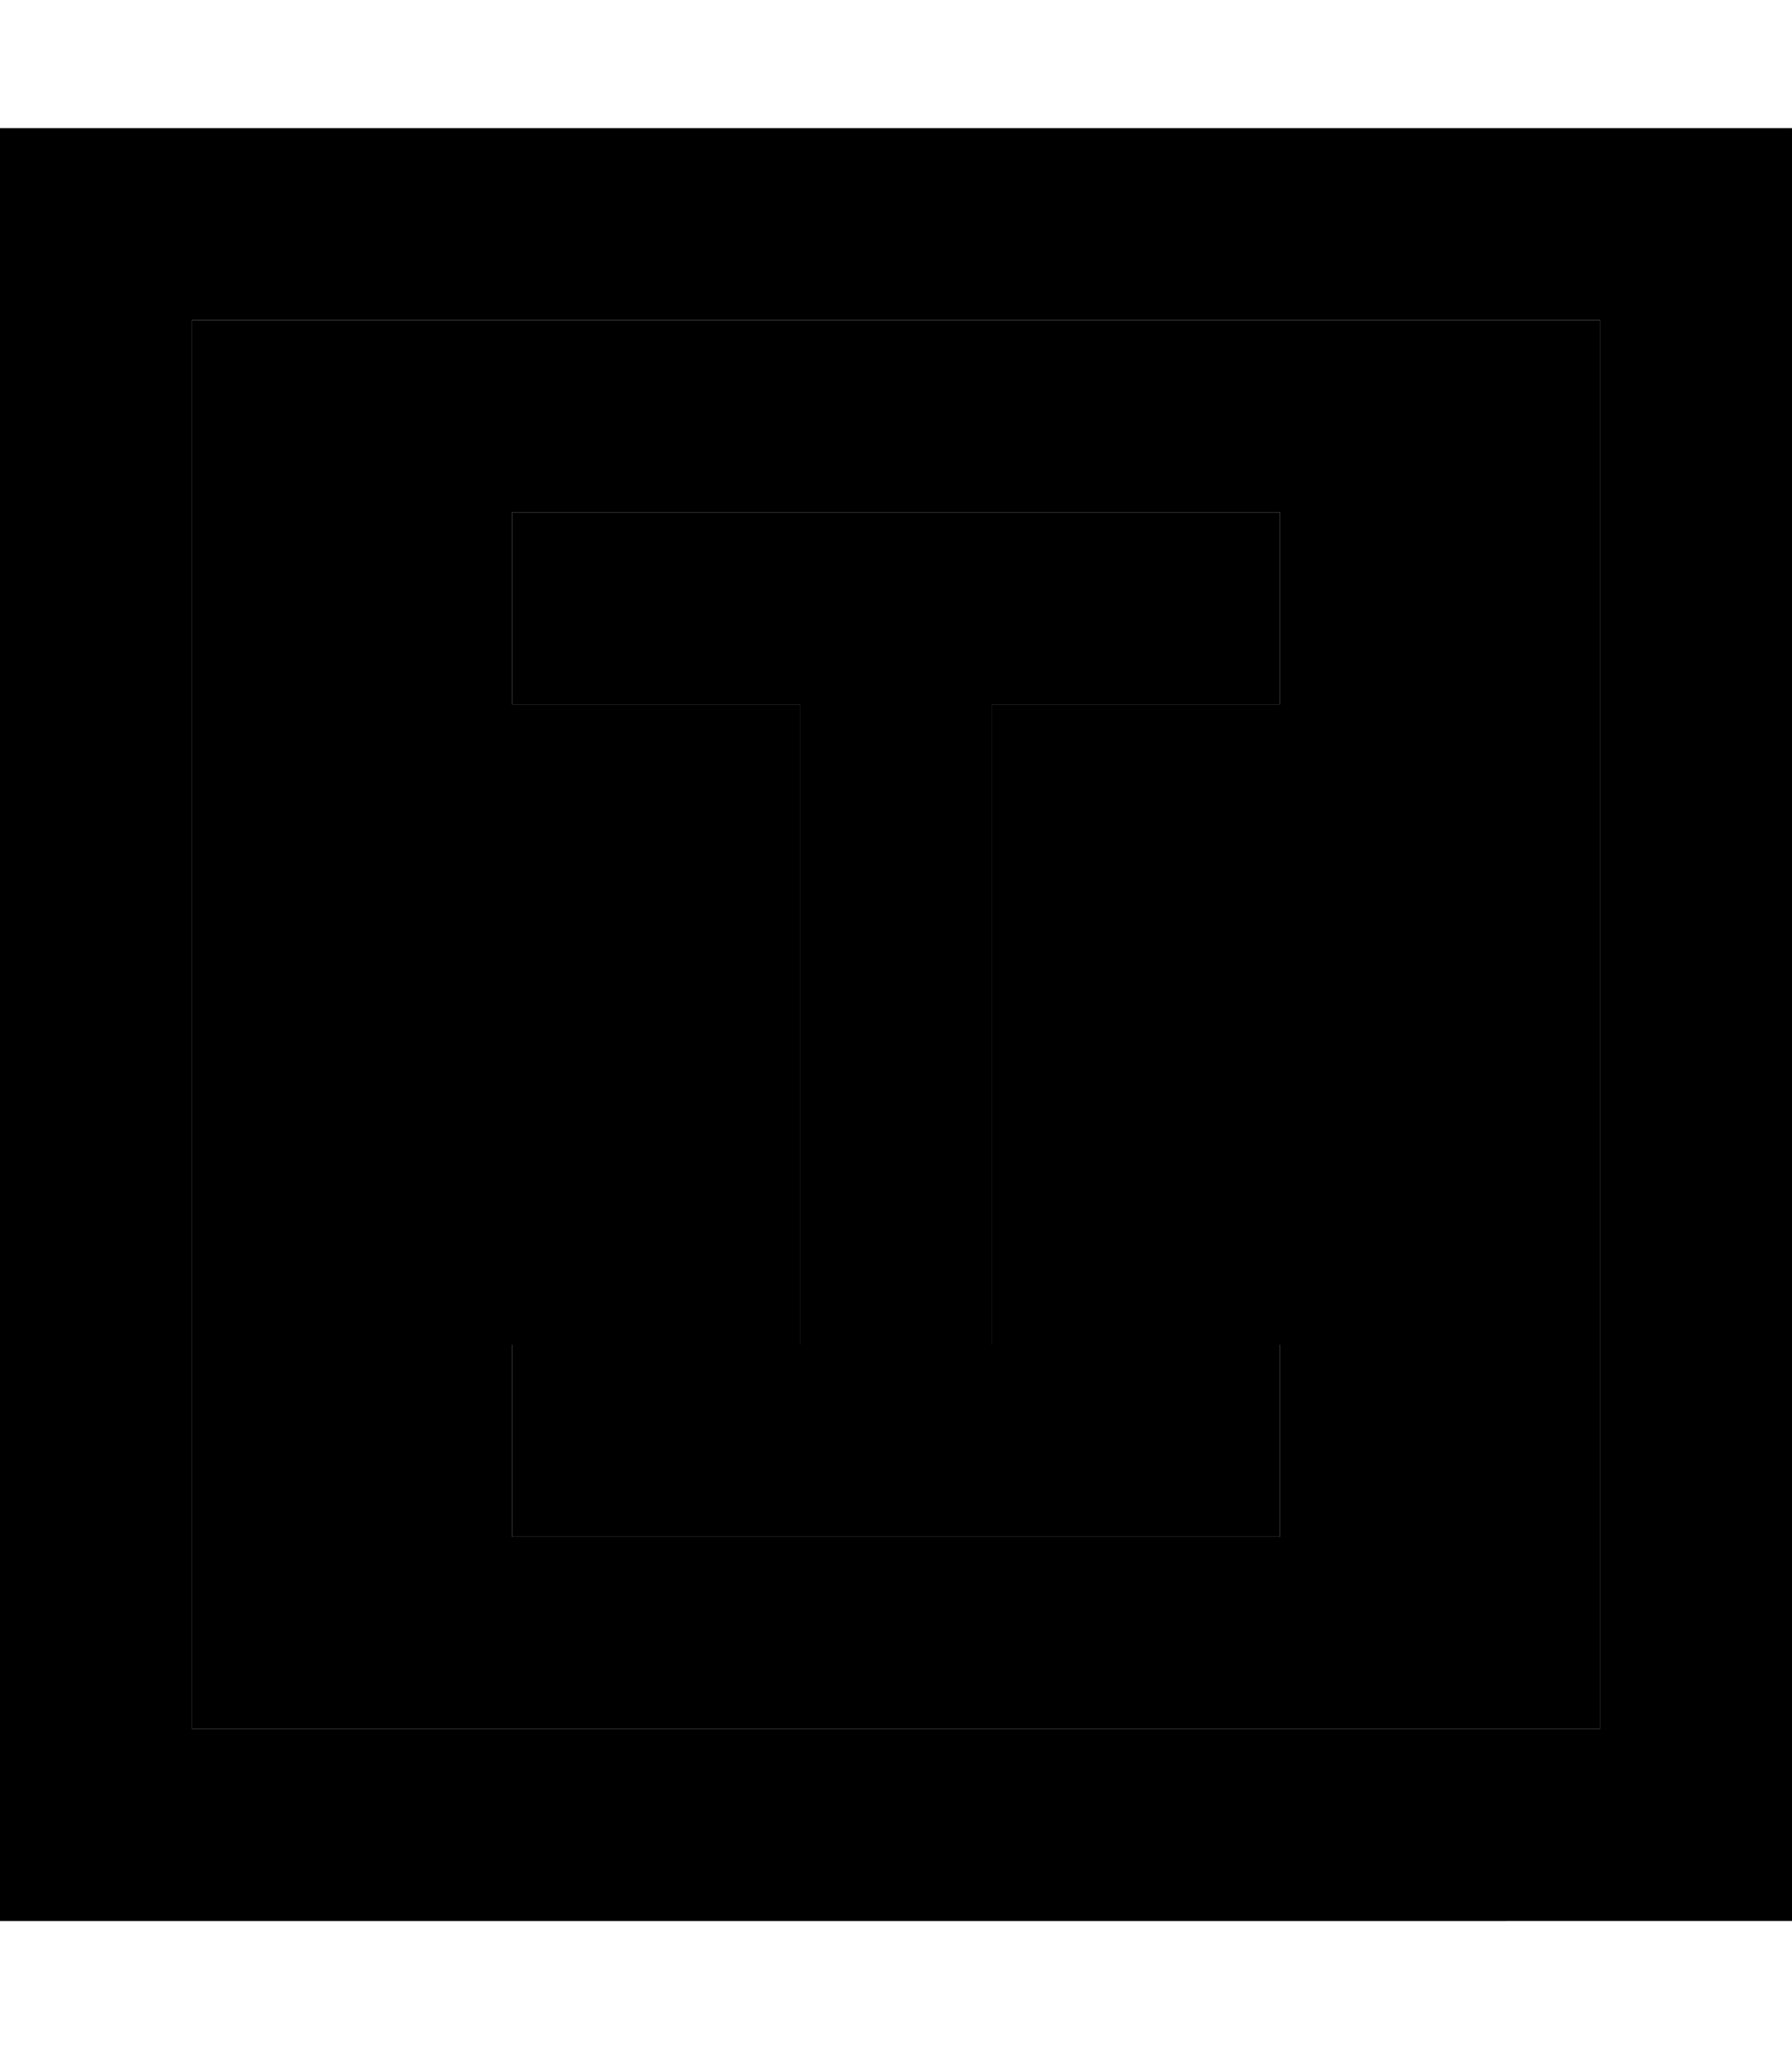 <svg xmlns="http://www.w3.org/2000/svg" viewBox="0 0 448 512"><path class="pr-icon-duotone-secondary" d="M48 80l352 0 0 352L48 432 48 80zm80 48l0 48 24 0 48 0 0 160-48 0-24 0 0 48 24 0 48 0 48 0 48 0 24 0 0-48-24 0-48 0 0-160 48 0 24 0 0-48-24 0-72 0-72 0-24 0z"/><path class="pr-icon-duotone-primary" d="M48 80l0 352 352 0 0-352L48 80zM0 32l48 0 352 0 48 0 0 48 0 352 0 48-48 0L48 480 0 480l0-48L0 80 0 32zm152 96l72 0 72 0 24 0 0 48-24 0-48 0 0 160 48 0 24 0 0 48-24 0-48 0-48 0-48 0-24 0 0-48 24 0 48 0 0-160-48 0-24 0 0-48 24 0z"/></svg>